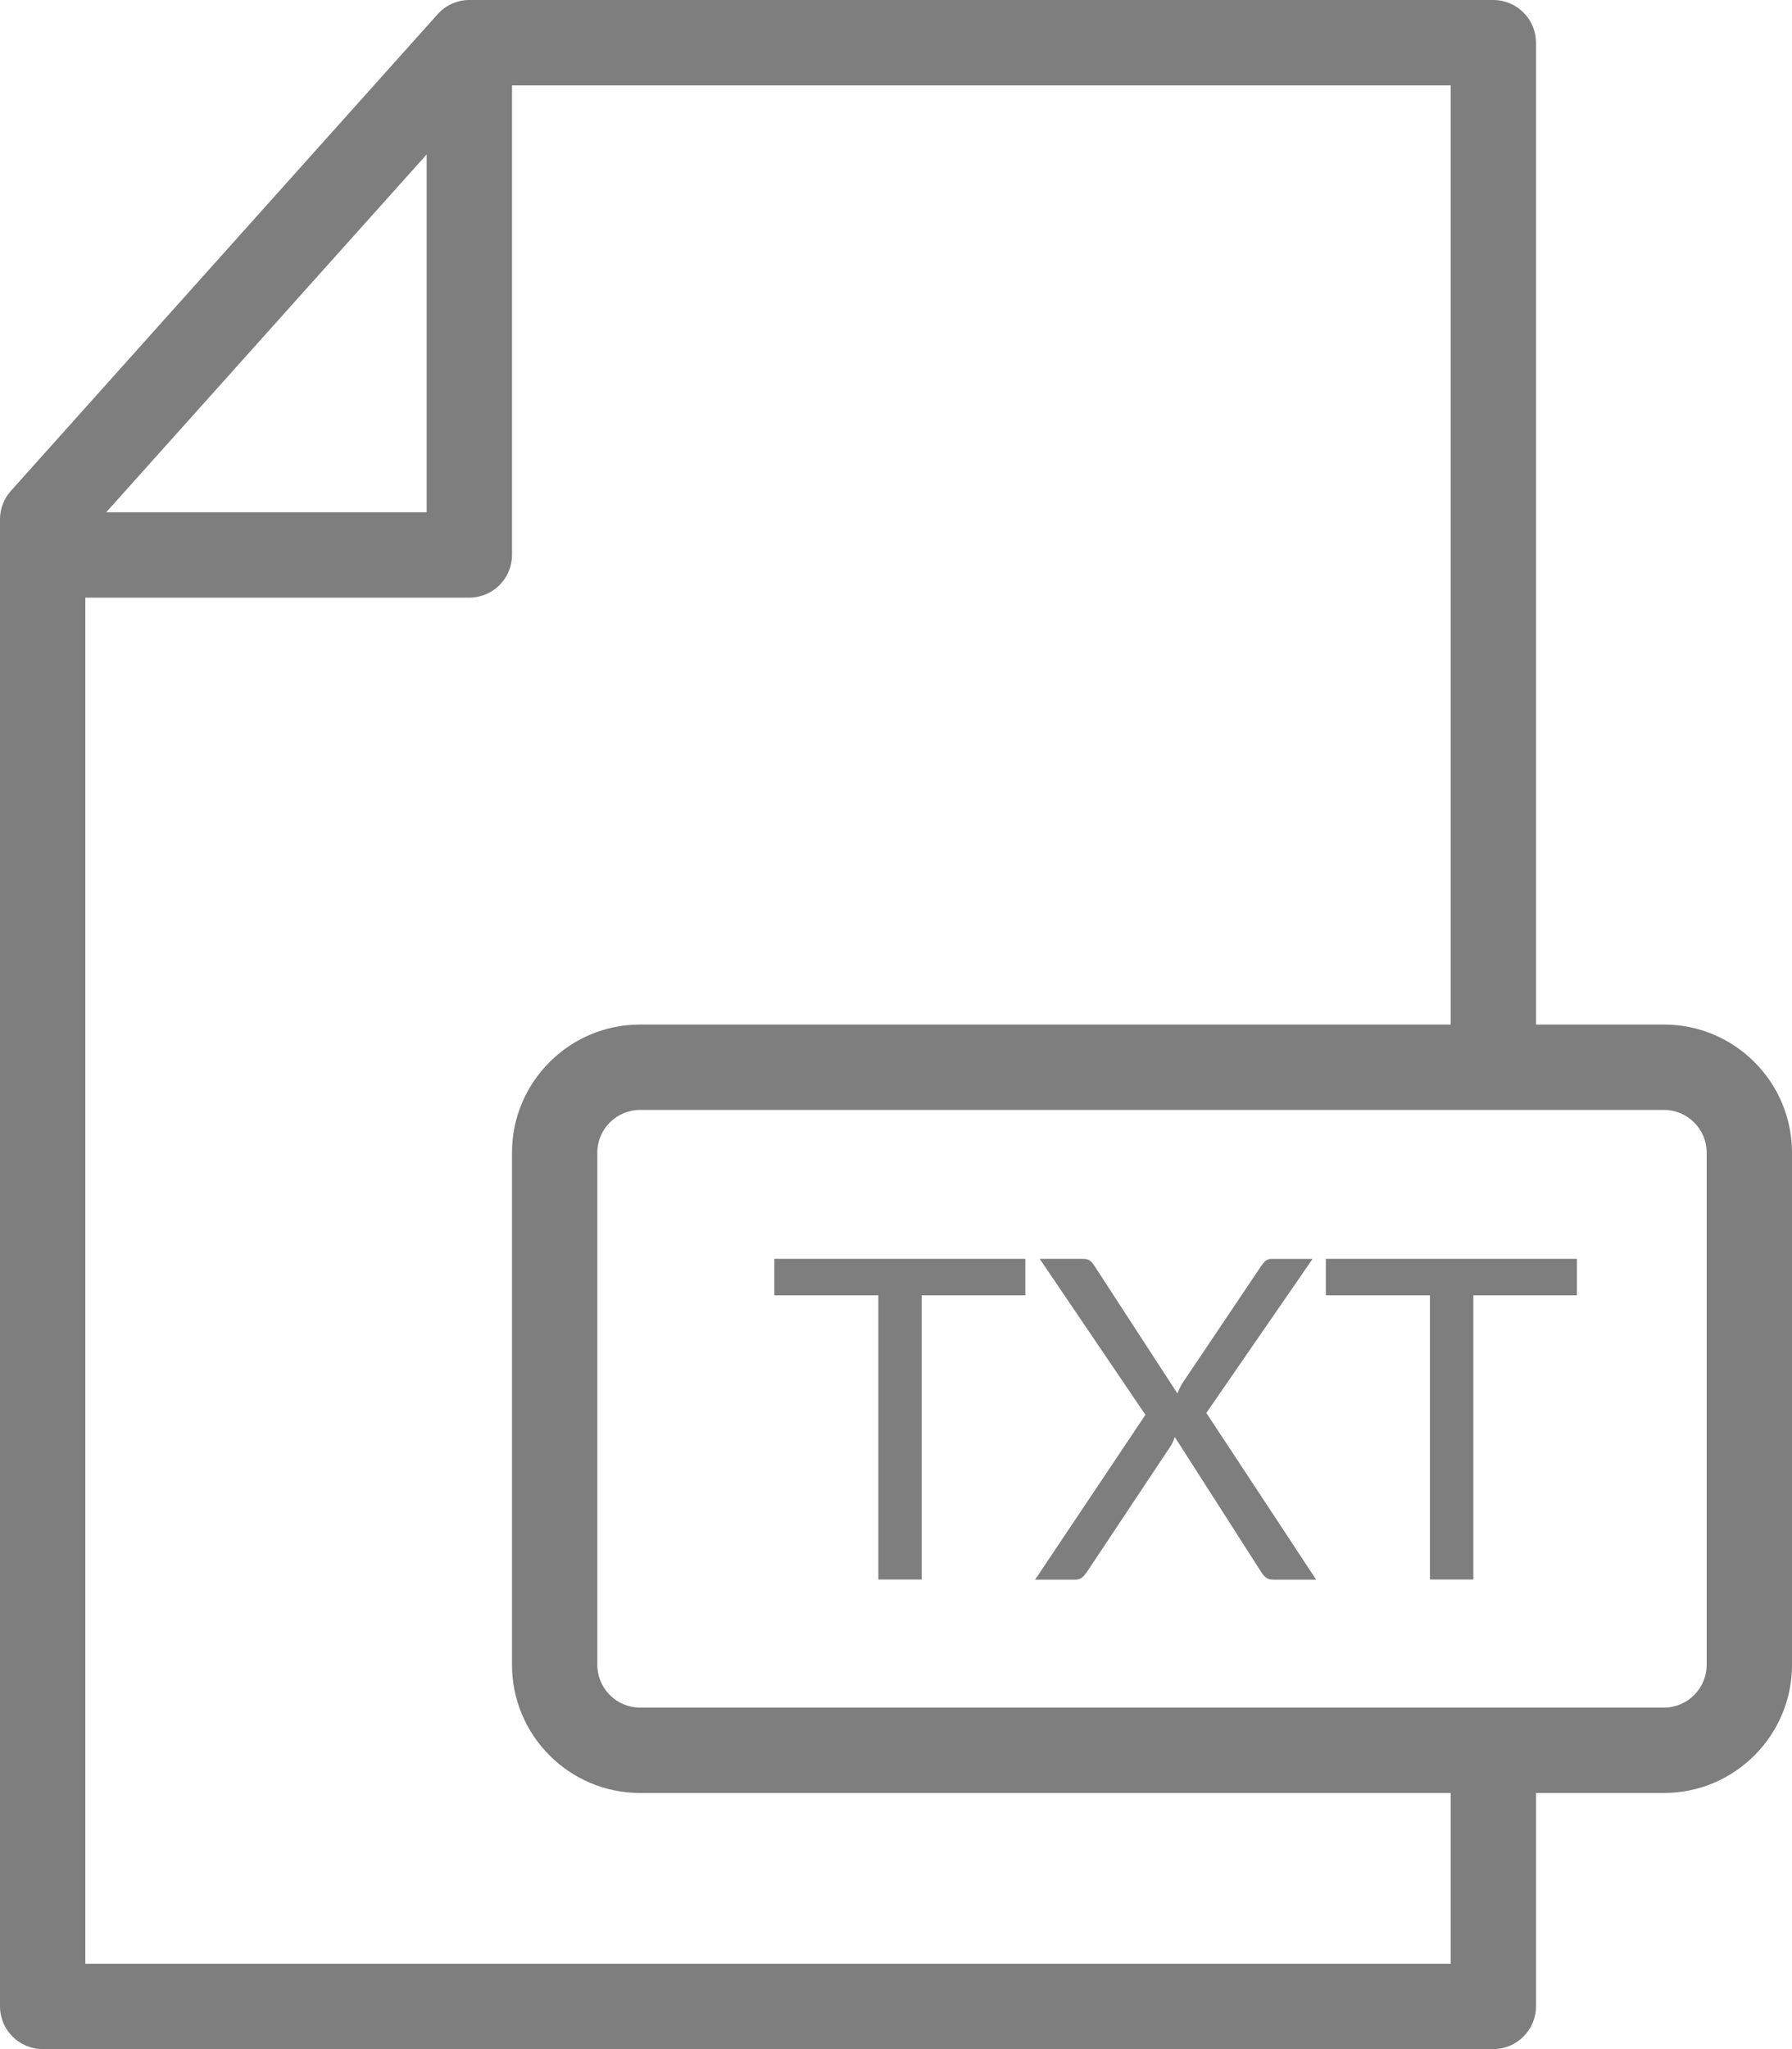 <?xml version="1.0" encoding="UTF-8" standalone="no"?>
<svg width="70px" height="80px" viewBox="0 0 70 80" version="1.1" xmlns="http://www.w3.org/2000/svg" xmlns:xlink="http://www.w3.org/1999/xlink" xmlns:sketch="http://www.bohemiancoding.com/sketch/ns">
    <!-- Generator: Sketch 3.3 (11970) - http://www.bohemiancoding.com/sketch -->
    <title>noun_68496_cc</title>
    <desc>Created with Sketch.</desc>
    <defs></defs>
    <g id="Page-1" stroke="none" stroke-width="1" fill="none" fill-rule="evenodd" sketch:type="MSPage">
        <g id="Paso-1" sketch:type="MSArtboardGroup" transform="translate(-789, -1224)" fill="#7E7E7E">
            <g id="noun_68473_cc-+-noun_68462_cc-+-noun_68496_cc" sketch:type="MSLayerGroup" transform="translate(376.5, 1224)">
                <g id="noun_68496_cc" transform="translate(412.5, 0)" sketch:type="MSShapeGroup">
                    <path d="M58.333,80 L1.667,80 C0.75,80 0,79.25 0,78.333 L0,20.273 C0,19.863 0.153,19.47 0.427,19.163 L17.093,0.557 C17.41,0.203 17.857,0 18.333,0 L58.333,0 C59.25,0 60,0.747 60,1.667 L60,40 C60,40.92 59.25,41.667 58.333,41.667 C57.417,41.667 56.667,40.92 56.667,40 L56.667,3.333 L19.083,3.333 L3.333,20.91 L3.333,76.667 L56.667,76.667 L56.667,70 C56.667,69.083 57.417,68.333 58.333,68.333 C59.25,68.333 60,69.083 60,70 L60,78.333 C60,79.25 59.25,80 58.333,80 L58.333,80 Z" id="Shape"></path>
                    <path d="M18.333,23.333 L3.333,23.333 C2.417,23.333 1.667,22.587 1.667,21.667 C1.667,20.747 2.417,20 3.333,20 L16.667,20 L16.667,3.333 C16.667,2.413 17.417,1.667 18.333,1.667 C19.25,1.667 20,2.413 20,3.333 L20,21.667 C20,22.587 19.25,23.333 18.333,23.333 L18.333,23.333 Z" id="Shape"></path>
                    <path d="M65,70 L25,70 C22.243,70 20,67.757 20,65 L20,45 C20,42.243 22.243,40 25,40 L65,40 C67.757,40 70,42.243 70,45 L70,65 C70,67.757 67.757,70 65,70 L65,70 Z M25,43.333 C24.083,43.333 23.333,44.083 23.333,45 L23.333,65 C23.333,65.917 24.083,66.667 25,66.667 L65,66.667 C65.917,66.667 66.667,65.917 66.667,65 L66.667,45 C66.667,44.083 65.917,43.333 65,43.333 L25,43.333 L25,43.333 Z" id="Shape"></path>
                    <path d="M40.053,49.147 L40.053,50.57 L36.003,50.57 L36.003,61.667 L34.31,61.667 L34.31,50.57 L30.247,50.57 L30.247,49.147 L40.053,49.147 L40.053,49.147 Z" id="Shape"></path>
                    <path d="M44.743,55.237 L40.613,49.147 L42.3,49.147 C42.423,49.147 42.51,49.167 42.567,49.213 C42.63,49.257 42.677,49.31 42.73,49.387 L45.993,54.403 C46.043,54.28 46.097,54.147 46.187,54.003 L49.267,49.423 C49.323,49.343 49.377,49.277 49.443,49.22 C49.51,49.17 49.577,49.15 49.663,49.15 L51.273,49.15 L47.123,55.163 L51.413,61.673 L49.737,61.673 C49.607,61.673 49.513,61.64 49.433,61.573 C49.353,61.507 49.3,61.433 49.25,61.35 L45.89,56.103 C45.847,56.227 45.803,56.343 45.733,56.45 L42.47,61.353 C42.41,61.433 42.357,61.51 42.287,61.573 C42.217,61.637 42.123,61.673 42,61.673 L40.433,61.673 L44.743,55.237 L44.743,55.237 Z" id="Shape"></path>
                    <path d="M61.597,49.147 L61.597,50.57 L57.553,50.57 L57.553,61.667 L55.857,61.667 L55.857,50.57 L51.79,50.57 L51.79,49.147 L61.597,49.147 L61.597,49.147 Z" id="Shape"></path>
                </g>
            </g>
        </g>
    </g>
</svg>